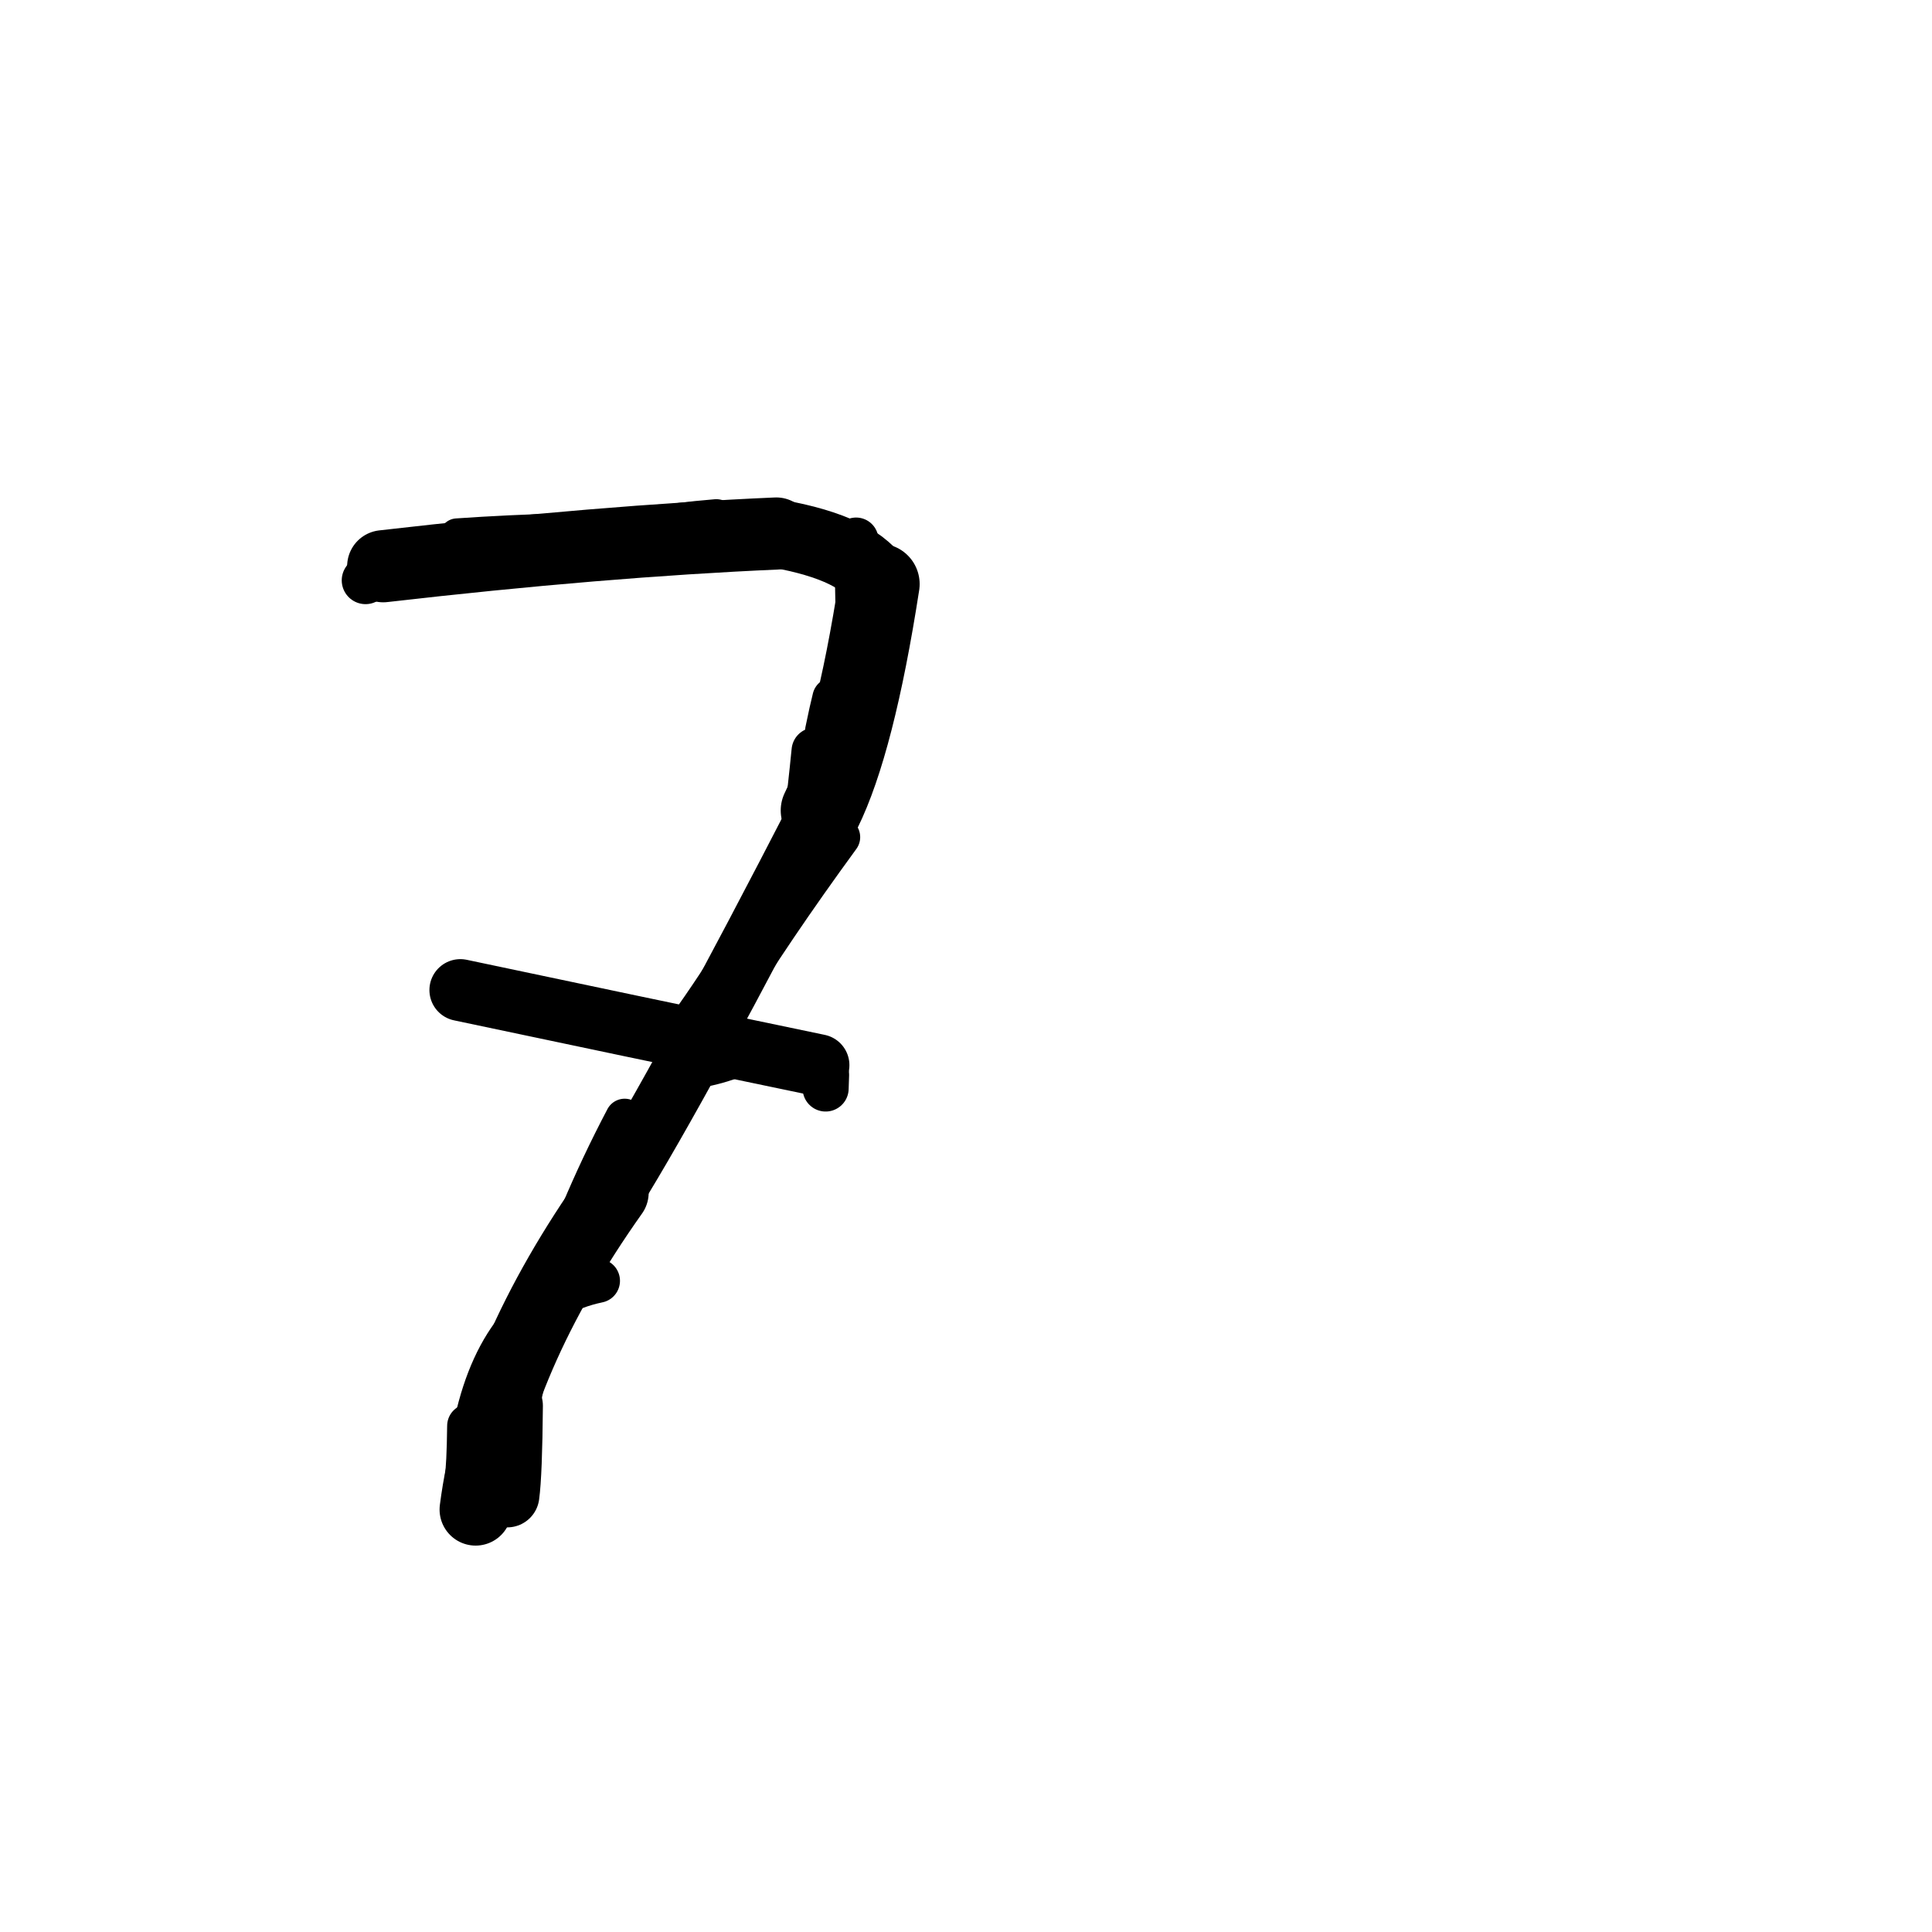 <?xml version="1.0" ?>
<svg height="140" width="140" xmlns="http://www.w3.org/2000/svg">
  <path d="M 34.466, 109.387 Q 35.863, 98.469, 44.392, 86.426 " fill="none" id="curve_1" stroke="#000000" stroke-linecap="round" stroke-linejoin="round" stroke-width="5.226"/>
  <path d="M 44.392, 86.426 Q 49.412, 78.323, 59.502, 58.729 " fill="none" id="curve_1" stroke="#000000" stroke-linecap="round" stroke-linejoin="round" stroke-width="4.522"/>
  <path d="M 59.502, 58.729 Q 61.931, 53.817, 63.713, 42.321 " fill="none" id="curve_1" stroke="#000000" stroke-linecap="round" stroke-linejoin="round" stroke-width="5.857"/>
  <path d="M 63.713, 42.321 Q 62.39, 39.74, 56.252, 38.66 " fill="none" id="curve_1" stroke="#000000" stroke-linecap="round" stroke-linejoin="round" stroke-width="4.957"/>
  <path d="M 56.252, 38.66 Q 43.56, 39.213, 27.769, 41.032 " fill="none" id="curve_1" stroke="#000000" stroke-linecap="round" stroke-linejoin="round" stroke-width="5.227"/>
  <path d="M 33.359, 71.744 Q 45.107, 74.23, 59.31, 77.186 " fill="none" id="curve_2" stroke="#000000" stroke-linecap="round" stroke-linejoin="round" stroke-width="4.483"/>
  <path d="M 37.014, 101.861 Q 36.971, 106.82, 36.76, 108.353 " fill="none" id="curve_3" stroke="#000000" stroke-linecap="round" stroke-linejoin="round" stroke-width="4.652"/>
  <path d="M 36.76, 108.353 Q 38.035, 94.783, 45.266, 81.027 " fill="none" id="curve_3" stroke="#000000" stroke-linecap="round" stroke-linejoin="round" stroke-width="2.822"/>
  <path d="M 62.78, 48.595 Q 59.13, 61.782, 49.853, 74.714 " fill="none" id="curve_4" stroke="#000000" stroke-linecap="round" stroke-linejoin="round" stroke-width="3.295"/>
  <path d="M 33.996, 103.327 Q 33.962, 106.228, 33.802, 107.269 " fill="none" id="curve_8" stroke="#000000" stroke-linecap="round" stroke-linejoin="round" stroke-width="3.188"/>
  <path d="M 59.862, 77.889 Q 59.849, 78.253, 59.829, 78.878 " fill="none" id="curve_9" stroke="#000000" stroke-linecap="round" stroke-linejoin="round" stroke-width="3.336"/>
  <path d="M 26.794, 41.647 Q 26.651, 41.811, 26.488, 42.054 " fill="none" id="curve_13" stroke="#000000" stroke-linecap="round" stroke-linejoin="round" stroke-width="3.449"/>
  <path d="M 57.989, 62.469 Q 58.483, 60.162, 59.049, 54.414 " fill="none" id="curve_14" stroke="#000000" stroke-linecap="round" stroke-linejoin="round" stroke-width="3.381"/>
  <path d="M 52.52, 73.019 Q 55.934, 67.433, 60.879, 60.662 " fill="none" id="curve_15" stroke="#000000" stroke-linecap="round" stroke-linejoin="round" stroke-width="2.907"/>
  <path d="M 43.332, 92.812 Q 36.472, 94.239, 34.516, 103.035 " fill="none" id="curve_25" stroke="#000000" stroke-linecap="round" stroke-linejoin="round" stroke-width="3.188"/>
  <path d="M 36.825, 72.392 Q 45.029, 73.24, 49.609, 76.076 " fill="none" id="curve_26" stroke="#000000" stroke-linecap="round" stroke-linejoin="round" stroke-width="2.539"/>
  <path d="M 47.952, 38.13 Q 48.861, 37.886, 51.908, 37.628 " fill="none" id="curve_27" stroke="#000000" stroke-linecap="round" stroke-linejoin="round" stroke-width="2.911"/>
  <path d="M 60.373, 50.599 Q 60.164, 51.423, 59.846, 52.971 " fill="none" id="curve_42" stroke="#000000" stroke-linecap="round" stroke-linejoin="round" stroke-width="3.016"/>
  <path d="M 50.727, 77.253 Q 52.33, 76.953, 53.735, 76.327 " fill="none" id="curve_122" stroke="#000000" stroke-linecap="round" stroke-linejoin="round" stroke-width="3.11"/>
  <path d="M 62.186, 45.794 Q 62.146, 41.986, 62.036, 39.124 " fill="none" id="curve_123" stroke="#000000" stroke-linecap="round" stroke-linejoin="round" stroke-width="3.243"/>
  <path d="M 40.972, 38.452 Q 36.865, 38.564, 33.115, 38.825 " fill="none" id="curve_141" stroke="#000000" stroke-linecap="round" stroke-linejoin="round" stroke-width="2.52"/>
</svg>
